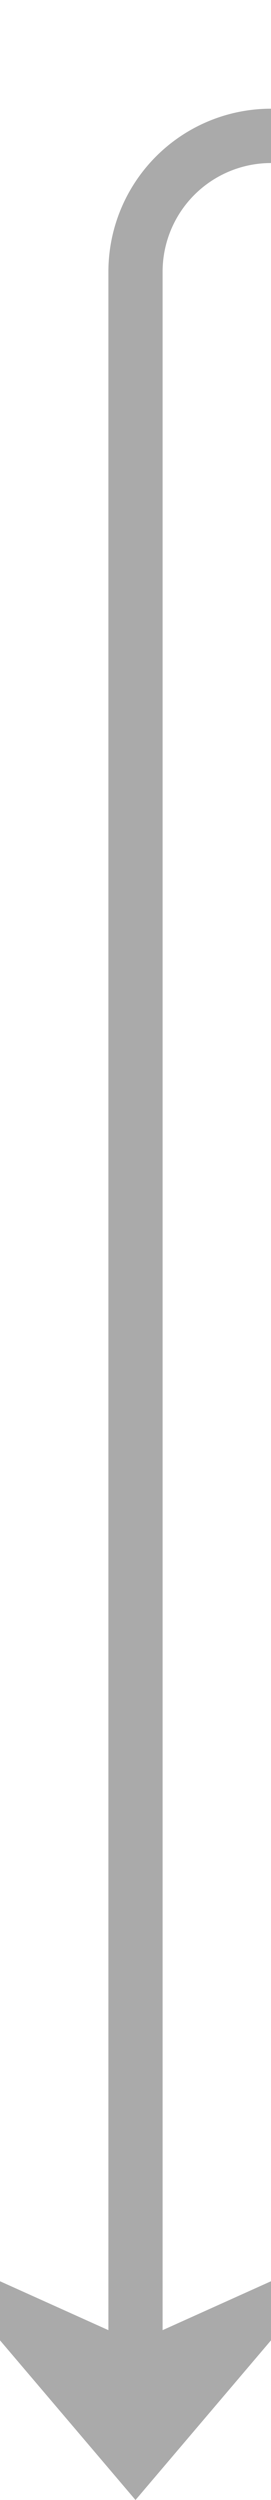 ﻿<?xml version="1.0" encoding="utf-8"?>
<svg version="1.1" xmlns:xlink="http://www.w3.org/1999/xlink" width="10px" height="92px" preserveAspectRatio="xMidYMin meet" viewBox="1045 1029  8 92" xmlns="http://www.w3.org/2000/svg">
  <path d="M 1299 649  L 1299 1029  A 5 5 0 0 1 1294 1034 L 1054 1034  A 5 5 0 0 0 1049 1039 L 1049 1119  " stroke-width="2" stroke="#aaaaaa" fill="none" />
  <path d="M 1299 647  A 3.5 3.5 0 0 0 1295.5 650.5 A 3.5 3.5 0 0 0 1299 654 A 3.5 3.5 0 0 0 1302.5 650.5 A 3.5 3.5 0 0 0 1299 647 Z M 1041 1111.6  L 1049 1121  L 1057 1111.6  L 1049 1115.2  L 1041 1111.6  Z " fill-rule="nonzero" fill="#aaaaaa" stroke="none" />
</svg>